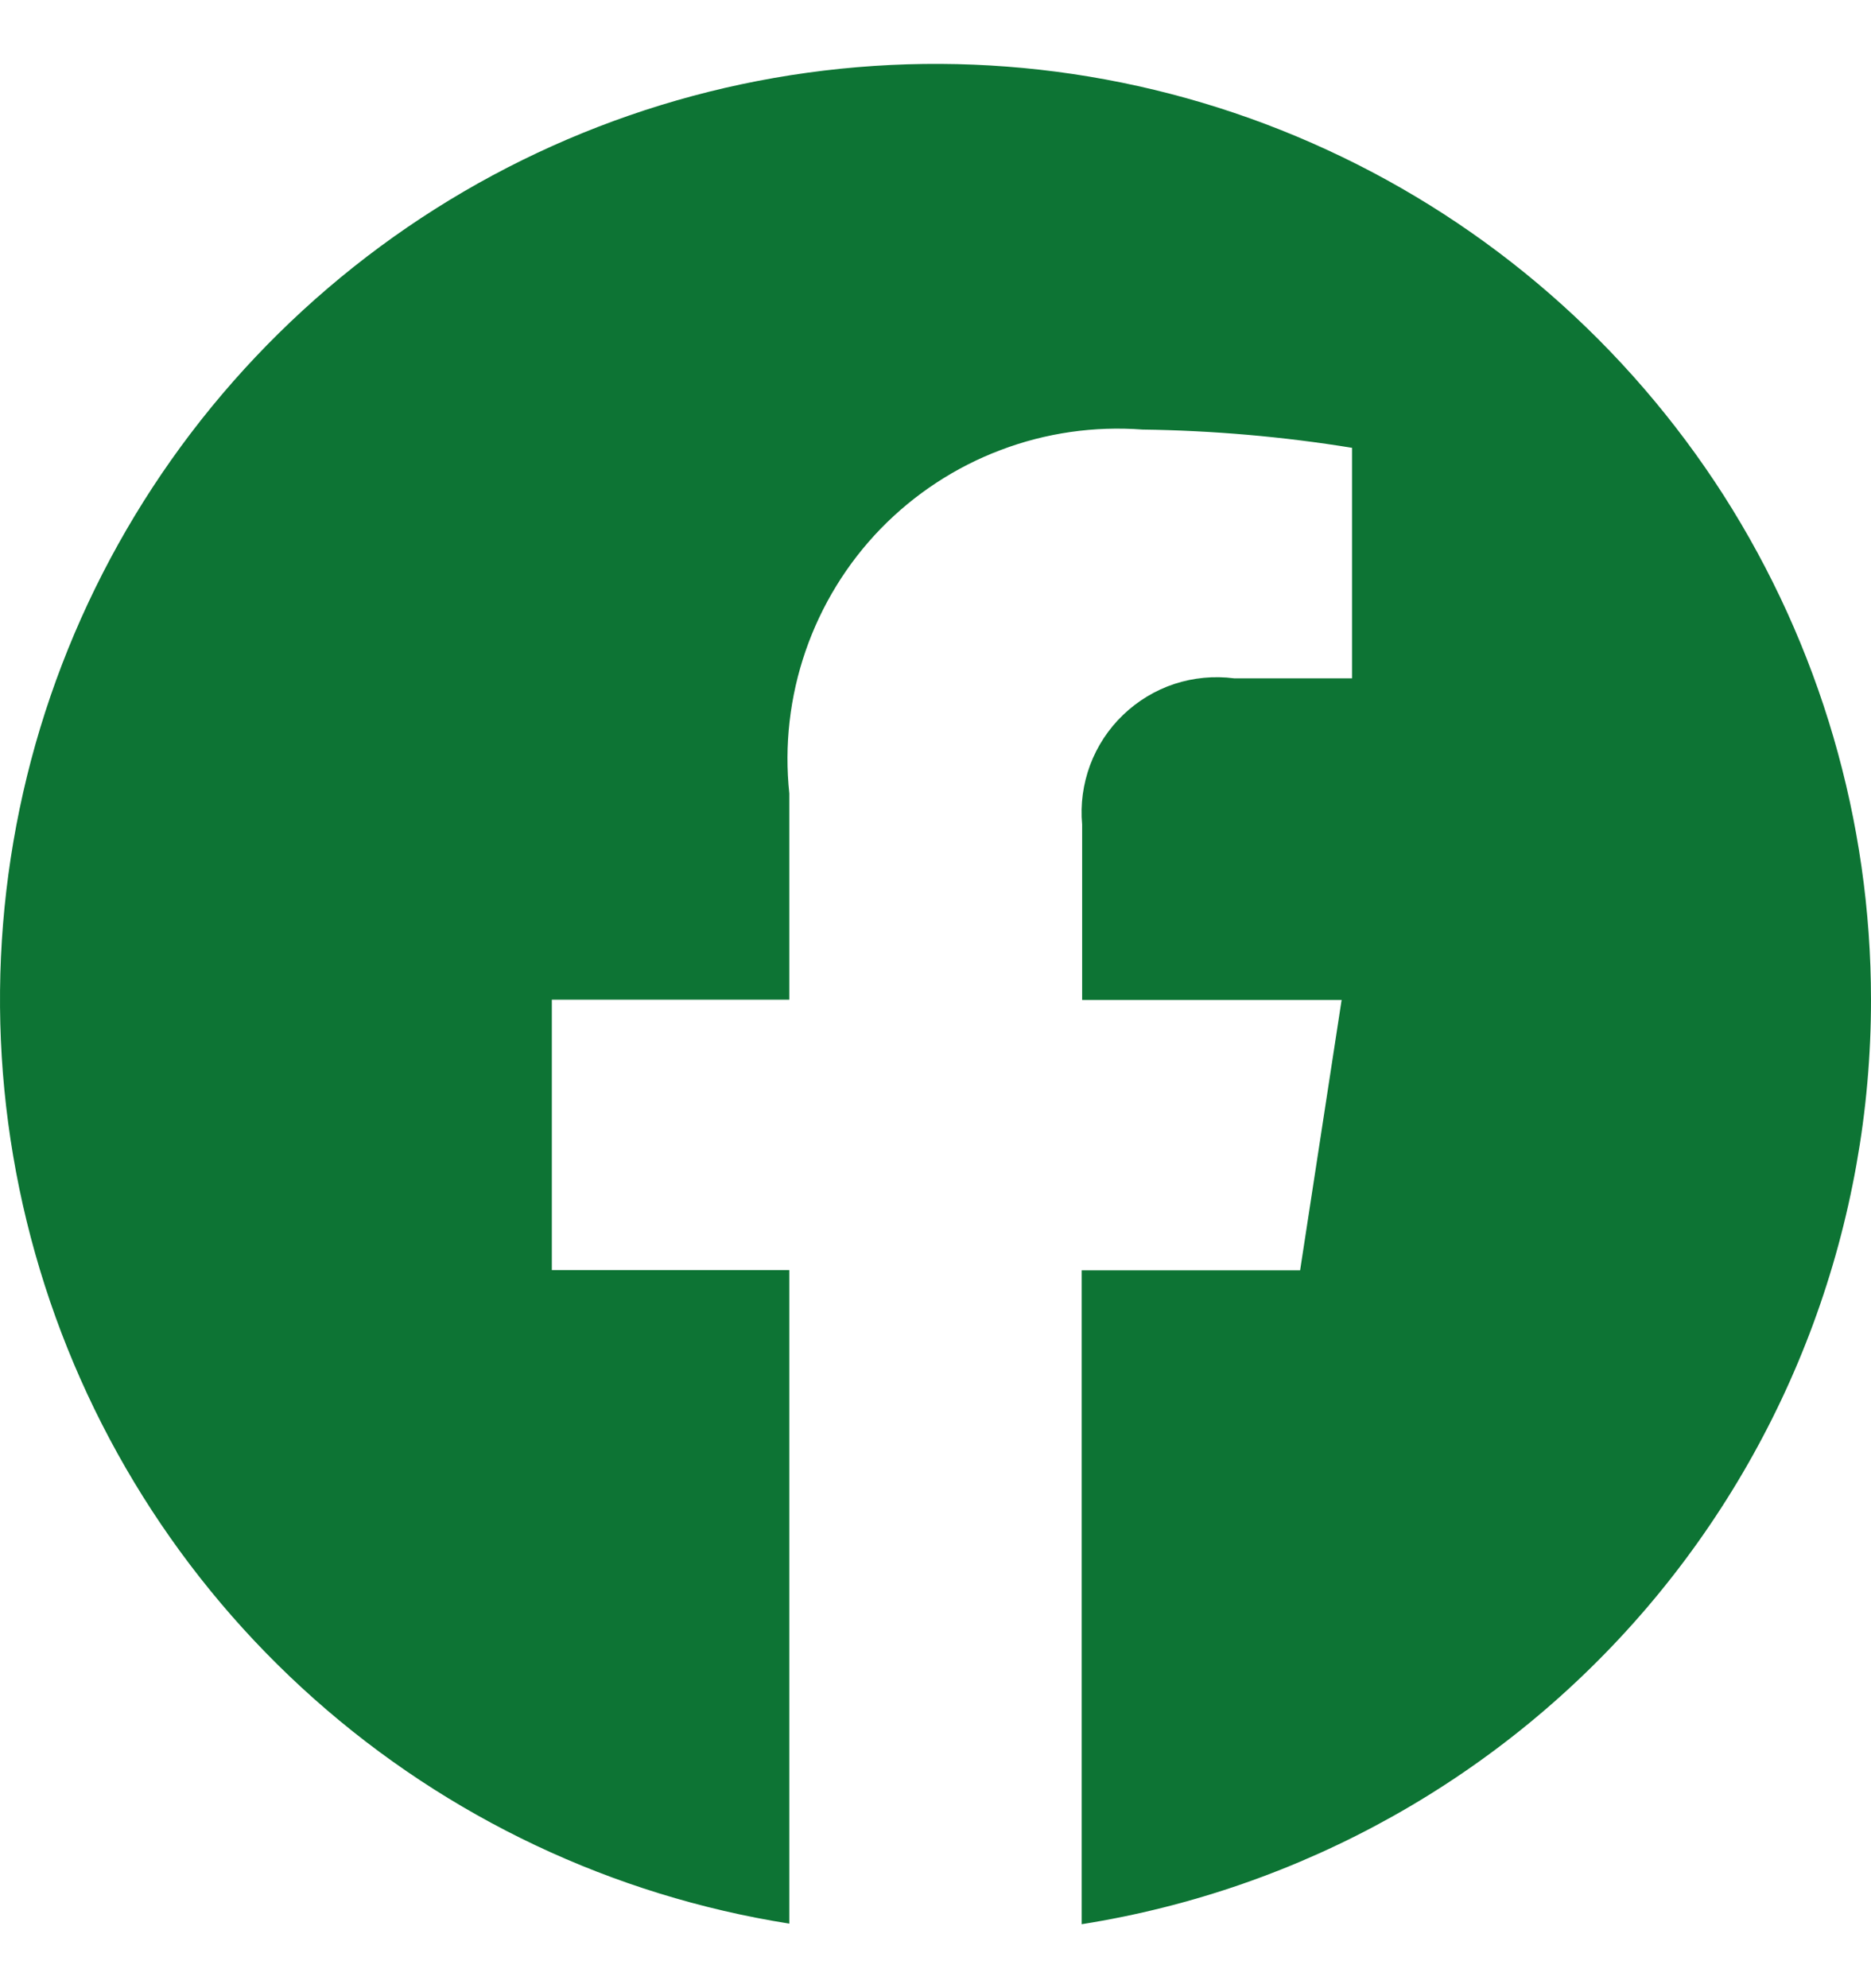 <svg width="16" height="17" viewBox="0 0 16 17" fill="none" xmlns="http://www.w3.org/2000/svg">
<path d="M16 8.548C16 7.019 15.562 5.522 14.739 4.234C13.914 2.947 12.739 1.922 11.35 1.282C9.962 0.641 8.419 0.412 6.904 0.622C5.39 0.831 3.967 1.47 2.805 2.463C1.642 3.456 0.788 4.761 0.344 6.224C-0.099 7.687 -0.115 9.247 0.301 10.719C0.716 12.19 1.544 13.512 2.687 14.527C3.83 15.543 5.24 16.209 6.75 16.448V10.86H4.719V8.548H6.75V6.785C6.706 6.374 6.754 5.957 6.889 5.566C7.024 5.175 7.243 4.818 7.531 4.521C7.82 4.224 8.17 3.994 8.557 3.848C8.944 3.701 9.358 3.642 9.771 3.673C10.371 3.681 10.97 3.733 11.562 3.829V5.8H10.554C10.382 5.778 10.208 5.794 10.043 5.848C9.879 5.902 9.729 5.993 9.604 6.113C9.479 6.233 9.383 6.379 9.322 6.542C9.262 6.704 9.238 6.878 9.254 7.05V8.55H11.473L11.118 10.862H9.25V16.453C11.132 16.155 12.846 15.195 14.084 13.746C15.321 12.297 16.001 10.454 16 8.548Z" fill="#0D7434"/>
</svg>
